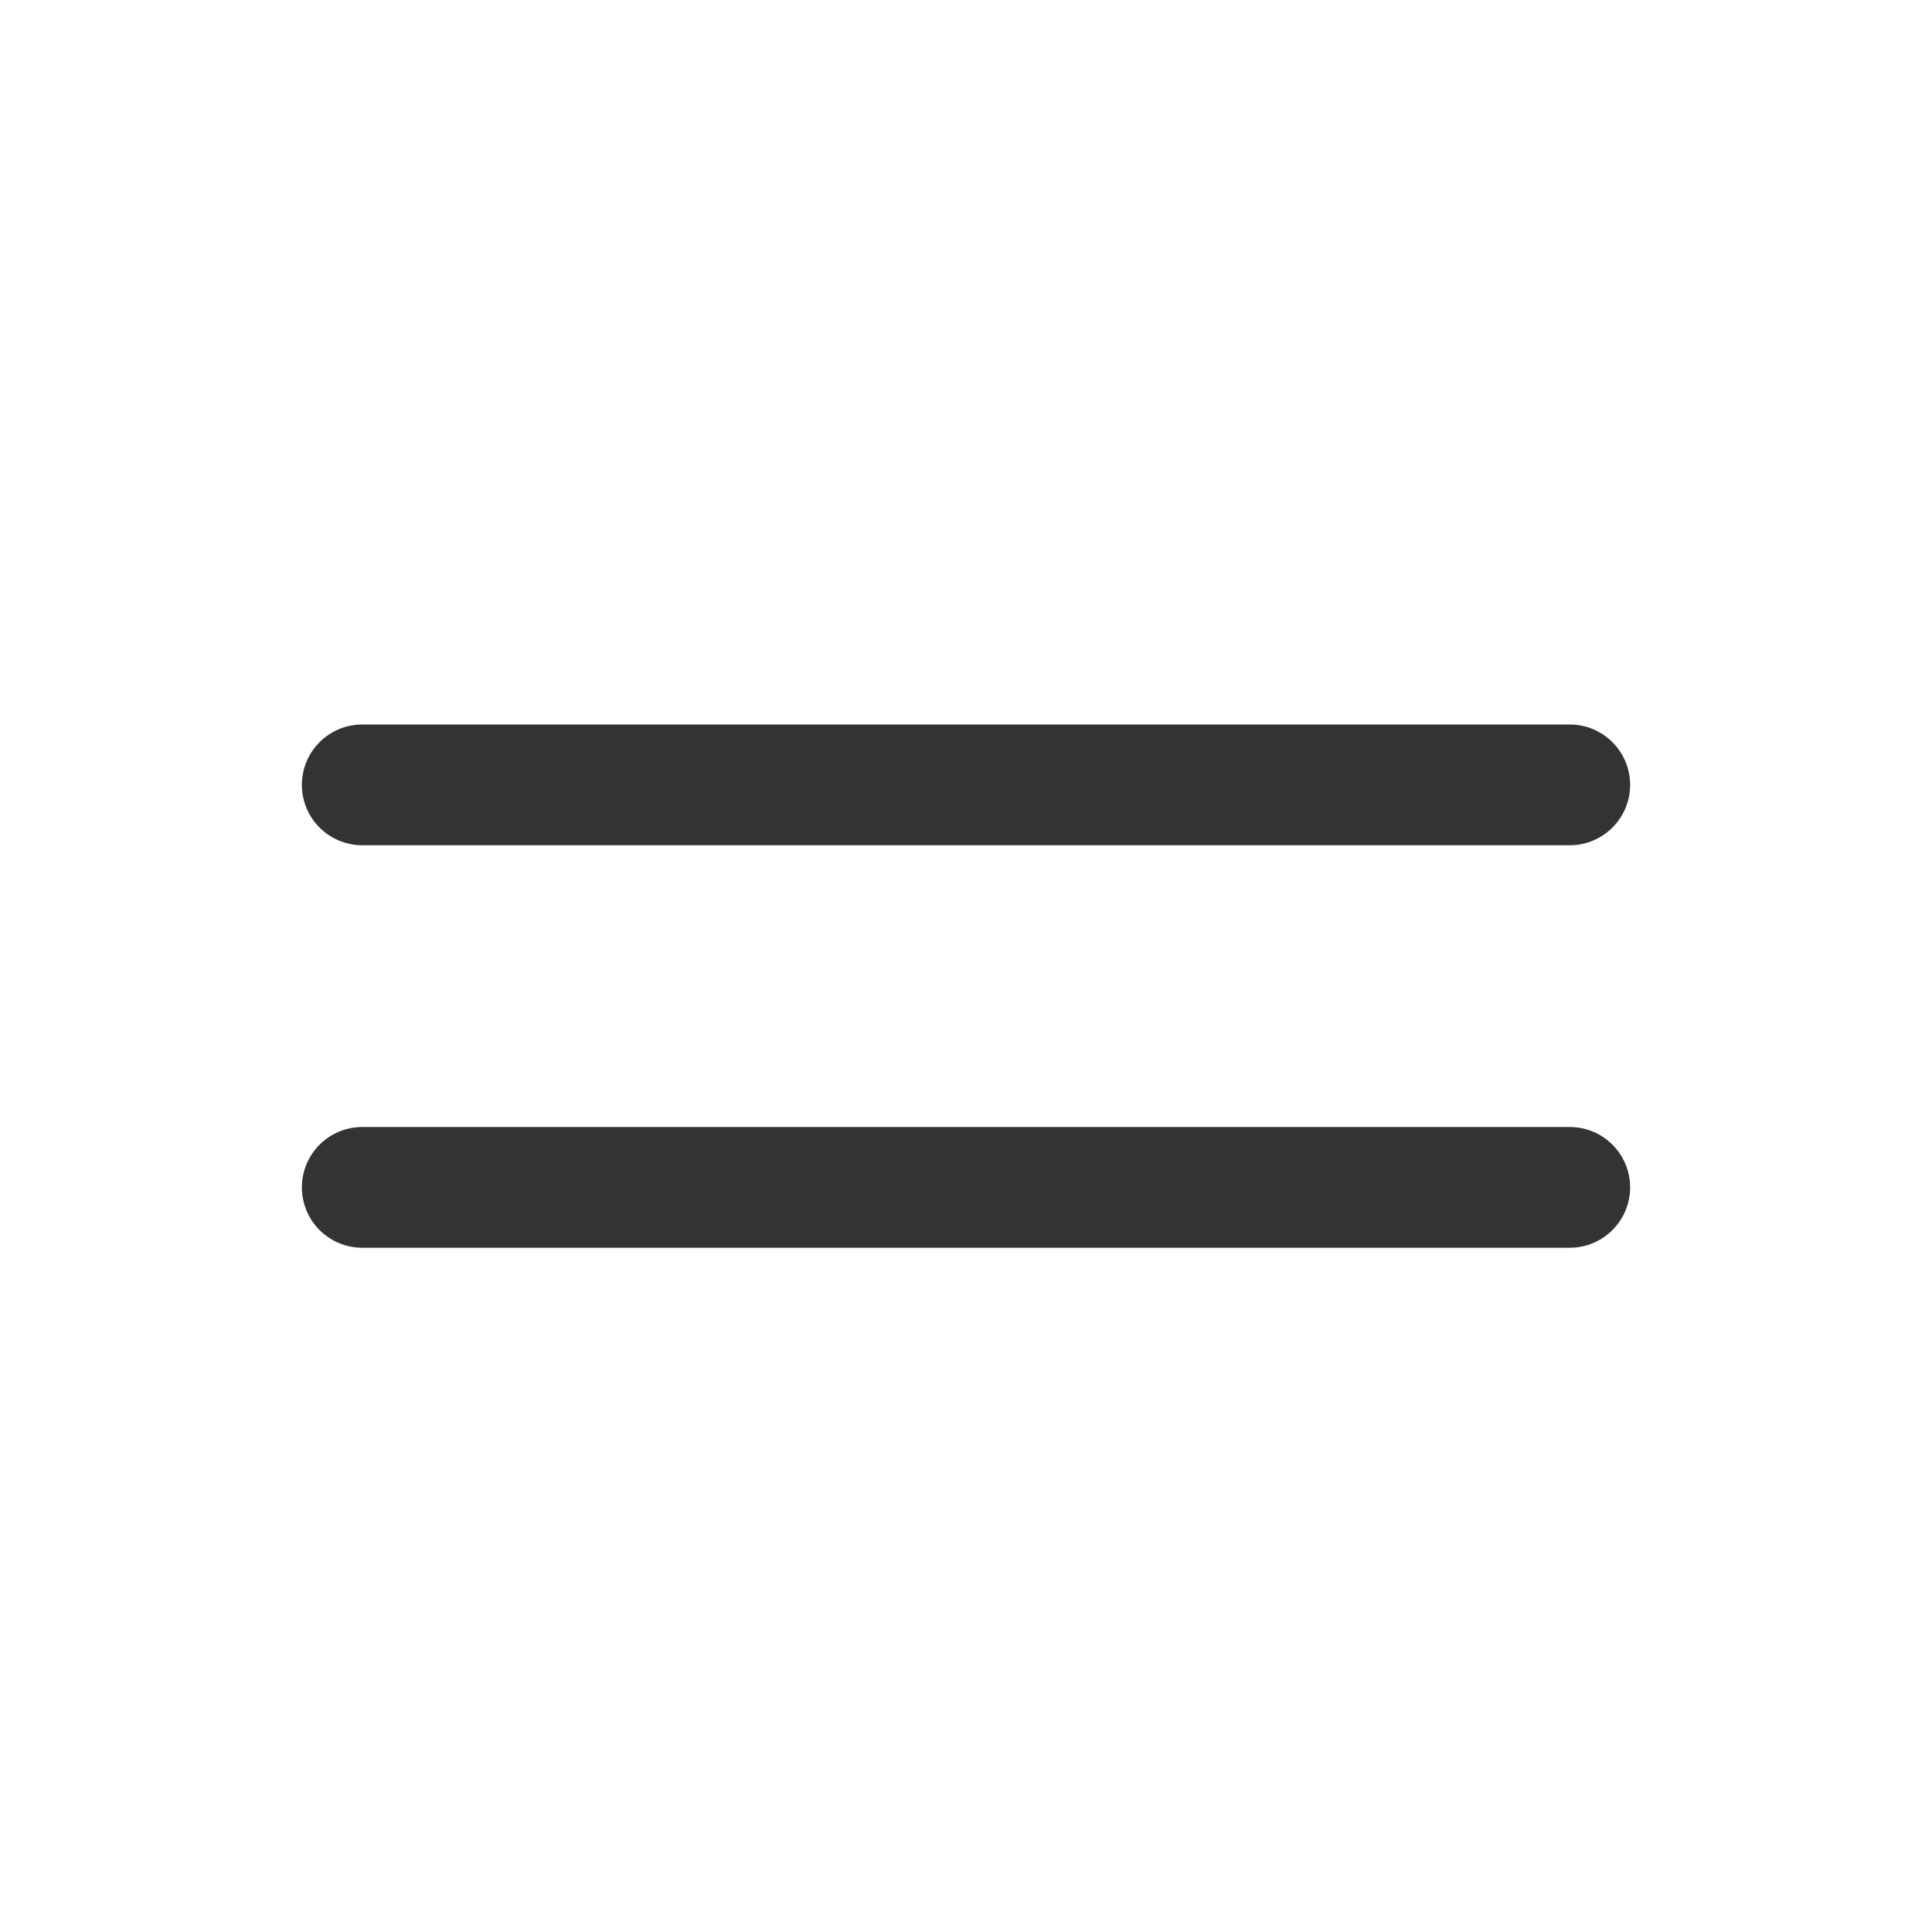 <svg width="24" height="24" viewBox="0 0 24 24" fill="none" xmlns="http://www.w3.org/2000/svg">
<g id="icon_default">
<path id="Vector" fill-rule="evenodd" clip-rule="evenodd" d="M4.5 9C4.086 9 3.75 9.336 3.75 9.75C3.75 10.164 4.086 10.5 4.5 10.5H19.5C19.914 10.5 20.25 10.164 20.25 9.75C20.25 9.336 19.914 9 19.5 9H4.5ZM4.5 14C4.086 14 3.75 14.336 3.75 14.75C3.75 15.164 4.086 15.5 4.5 15.5H19.5C19.914 15.5 20.25 15.164 20.25 14.75C20.25 14.336 19.914 14 19.5 14H4.5Z" fill="#333333"/>
</g>
</svg>
